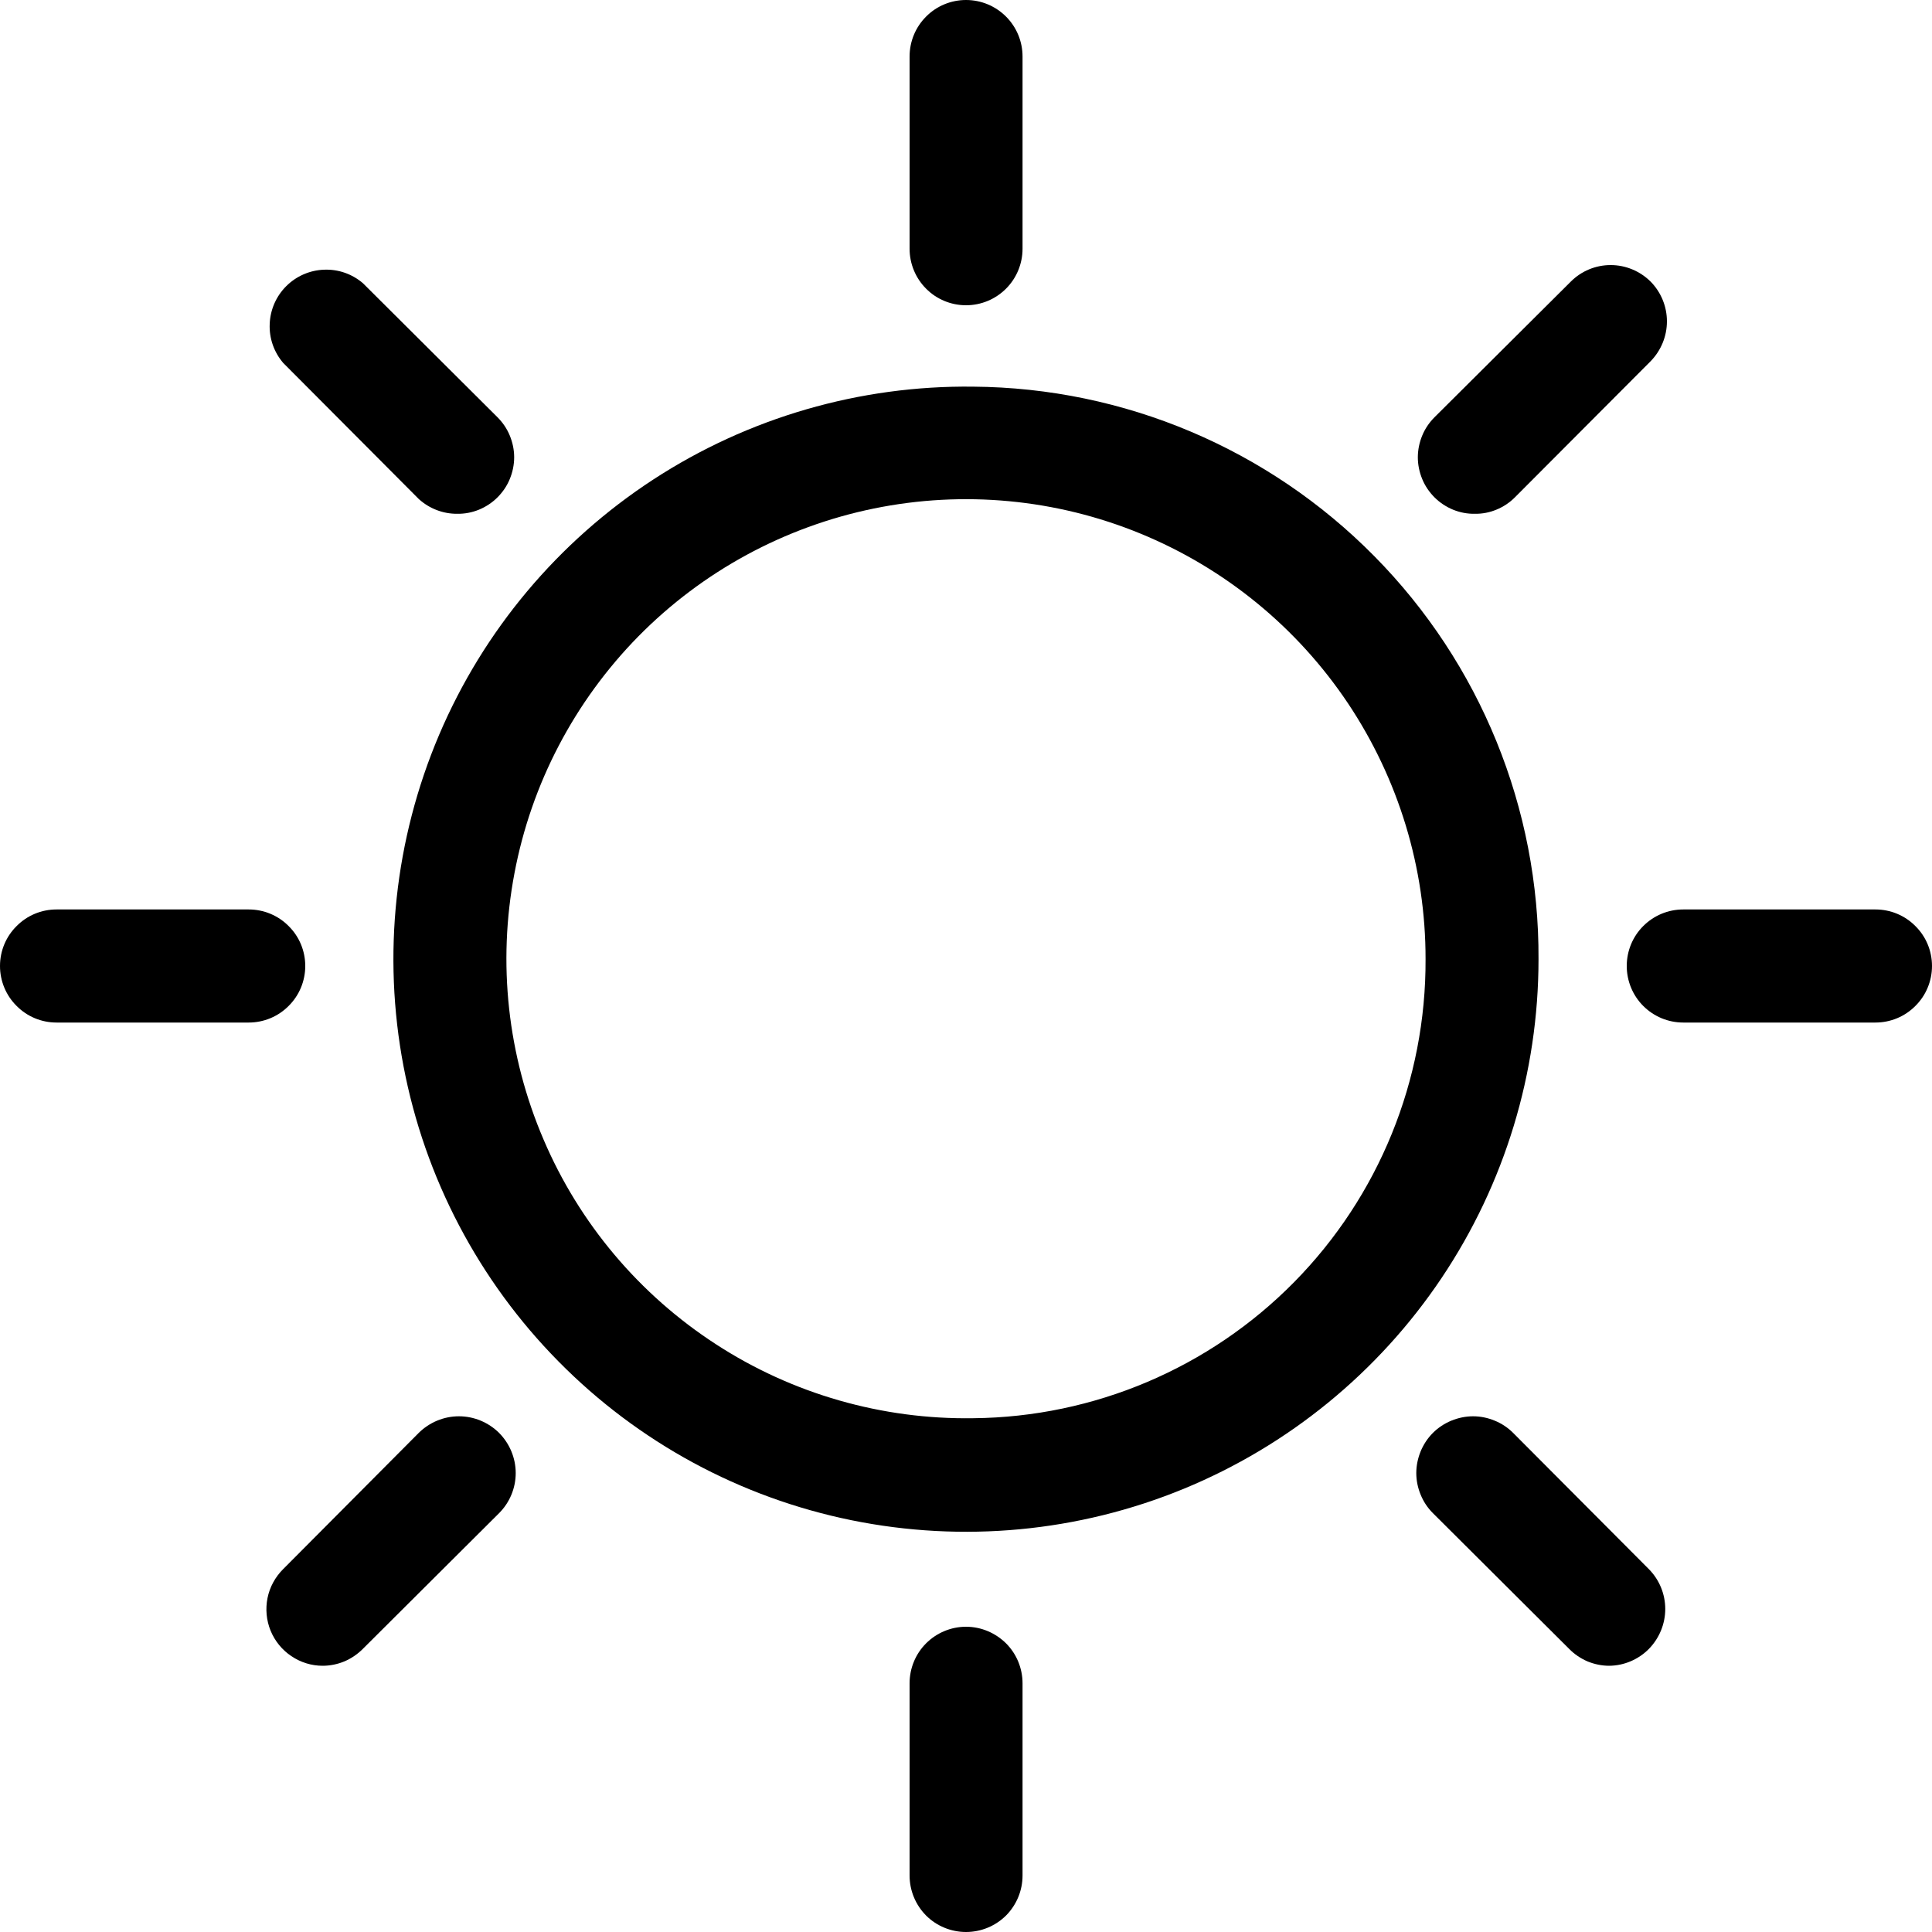 <svg width="15" height="15" viewBox="0 0 15 15" fill="none" xmlns="http://www.w3.org/2000/svg">
<path d="M7.5 2.37C7.617 2.37 7.728 2.324 7.811 2.241C7.893 2.159 7.939 2.047 7.939 1.931V0.439C7.939 0.322 7.893 0.211 7.811 0.129C7.728 0.046 7.617 0 7.5 0C7.384 0 7.272 0.046 7.19 0.129C7.108 0.211 7.062 0.322 7.062 0.439V1.931C7.062 2.047 7.108 2.159 7.19 2.241C7.272 2.324 7.384 2.37 7.5 2.37Z" fill="black"/>
<path d="M7.5 12.63C7.384 12.63 7.272 12.677 7.19 12.759C7.108 12.841 7.062 12.953 7.062 13.069V14.561C7.062 14.678 7.108 14.789 7.19 14.872C7.272 14.954 7.384 15 7.5 15C7.617 15 7.728 14.954 7.811 14.872C7.893 14.789 7.939 14.678 7.939 14.561V13.069C7.939 12.953 7.893 12.841 7.811 12.759C7.728 12.677 7.617 12.63 7.5 12.63Z" fill="black"/>
<path d="M3.252 3.875C3.334 3.949 3.44 3.99 3.55 3.989C3.608 3.99 3.665 3.979 3.719 3.957C3.772 3.935 3.821 3.903 3.862 3.862C3.903 3.821 3.936 3.773 3.958 3.719C3.98 3.666 3.992 3.608 3.992 3.55C3.992 3.493 3.98 3.435 3.958 3.382C3.936 3.328 3.903 3.28 3.862 3.239L2.818 2.199C2.734 2.127 2.626 2.089 2.515 2.094C2.405 2.098 2.3 2.144 2.222 2.222C2.144 2.3 2.098 2.405 2.094 2.515C2.089 2.626 2.127 2.734 2.199 2.818L3.252 3.875Z" fill="black"/>
<path d="M11.748 11.125C11.707 11.084 11.659 11.052 11.605 11.03C11.552 11.008 11.495 10.996 11.437 10.996C11.379 10.996 11.322 11.008 11.268 11.03C11.215 11.052 11.166 11.084 11.125 11.125C11.084 11.166 11.052 11.215 11.03 11.268C11.008 11.322 10.996 11.379 10.996 11.437C10.996 11.495 11.008 11.552 11.03 11.605C11.052 11.659 11.084 11.707 11.125 11.748L12.183 12.802C12.223 12.843 12.272 12.876 12.325 12.899C12.379 12.921 12.436 12.933 12.494 12.933C12.61 12.932 12.721 12.884 12.802 12.802C12.883 12.719 12.929 12.608 12.929 12.492C12.929 12.376 12.883 12.265 12.802 12.183L11.748 11.125Z" fill="black"/>
<path d="M2.37 7.5C2.37 7.383 2.324 7.272 2.241 7.19C2.159 7.107 2.047 7.061 1.931 7.061H0.439C0.322 7.061 0.211 7.107 0.129 7.19C0.046 7.272 0 7.383 0 7.5C0 7.616 0.046 7.728 0.129 7.81C0.211 7.893 0.322 7.939 0.439 7.939H1.931C2.047 7.939 2.159 7.893 2.241 7.81C2.324 7.728 2.37 7.616 2.37 7.5Z" fill="black"/>
<path d="M14.561 7.061H13.069C12.952 7.061 12.841 7.107 12.758 7.19C12.676 7.272 12.63 7.383 12.63 7.5C12.63 7.616 12.676 7.728 12.758 7.81C12.841 7.893 12.952 7.939 13.069 7.939H14.561C14.677 7.939 14.789 7.893 14.871 7.81C14.954 7.728 15 7.616 15 7.5C15 7.383 14.954 7.272 14.871 7.19C14.789 7.107 14.677 7.061 14.561 7.061Z" fill="black"/>
<path d="M3.251 11.125L2.198 12.183C2.137 12.244 2.094 12.322 2.077 12.407C2.06 12.492 2.068 12.58 2.101 12.661C2.134 12.741 2.19 12.81 2.262 12.858C2.334 12.907 2.419 12.933 2.505 12.933C2.563 12.933 2.621 12.921 2.674 12.899C2.728 12.876 2.776 12.843 2.817 12.802L3.875 11.748C3.957 11.666 4.004 11.554 4.004 11.437C4.004 11.32 3.957 11.208 3.875 11.125C3.792 11.043 3.68 10.996 3.563 10.996C3.446 10.996 3.334 11.043 3.251 11.125Z" fill="black"/>
<path d="M11.45 3.989C11.508 3.99 11.565 3.979 11.618 3.957C11.672 3.935 11.72 3.903 11.761 3.862L12.815 2.805C12.896 2.722 12.942 2.611 12.942 2.495C12.942 2.379 12.896 2.268 12.815 2.186C12.732 2.104 12.621 2.058 12.505 2.058C12.389 2.058 12.278 2.104 12.196 2.186L11.138 3.239C11.097 3.28 11.064 3.328 11.042 3.382C11.02 3.435 11.008 3.493 11.008 3.551C11.008 3.608 11.02 3.666 11.042 3.719C11.064 3.773 11.097 3.821 11.138 3.862C11.179 3.903 11.228 3.935 11.281 3.957C11.335 3.979 11.392 3.99 11.45 3.989Z" fill="black"/>
<path d="M7.557 3.002C6.675 2.991 5.81 3.242 5.072 3.723C4.333 4.205 3.754 4.895 3.409 5.706C3.064 6.518 2.968 7.413 3.133 8.279C3.298 9.145 3.717 9.943 4.336 10.57C4.955 11.198 5.747 11.627 6.611 11.803C7.475 11.979 8.372 11.895 9.188 11.56C10.003 11.225 10.701 10.655 11.192 9.923C11.683 9.191 11.945 8.329 11.945 7.447C11.951 6.276 11.493 5.151 10.67 4.318C9.847 3.484 8.728 3.011 7.557 3.002ZM7.557 11.011C6.849 11.022 6.153 10.823 5.559 10.437C4.965 10.052 4.498 9.499 4.22 8.847C3.941 8.196 3.862 7.477 3.994 6.781C4.125 6.085 4.461 5.444 4.958 4.939C5.455 4.435 6.091 4.09 6.785 3.948C7.479 3.806 8.2 3.874 8.855 4.143C9.51 4.412 10.07 4.87 10.464 5.458C10.858 6.047 11.069 6.739 11.068 7.447C11.072 8.385 10.706 9.286 10.048 9.954C9.39 10.622 8.494 11.002 7.557 11.011Z" fill="black"/>
</svg>
